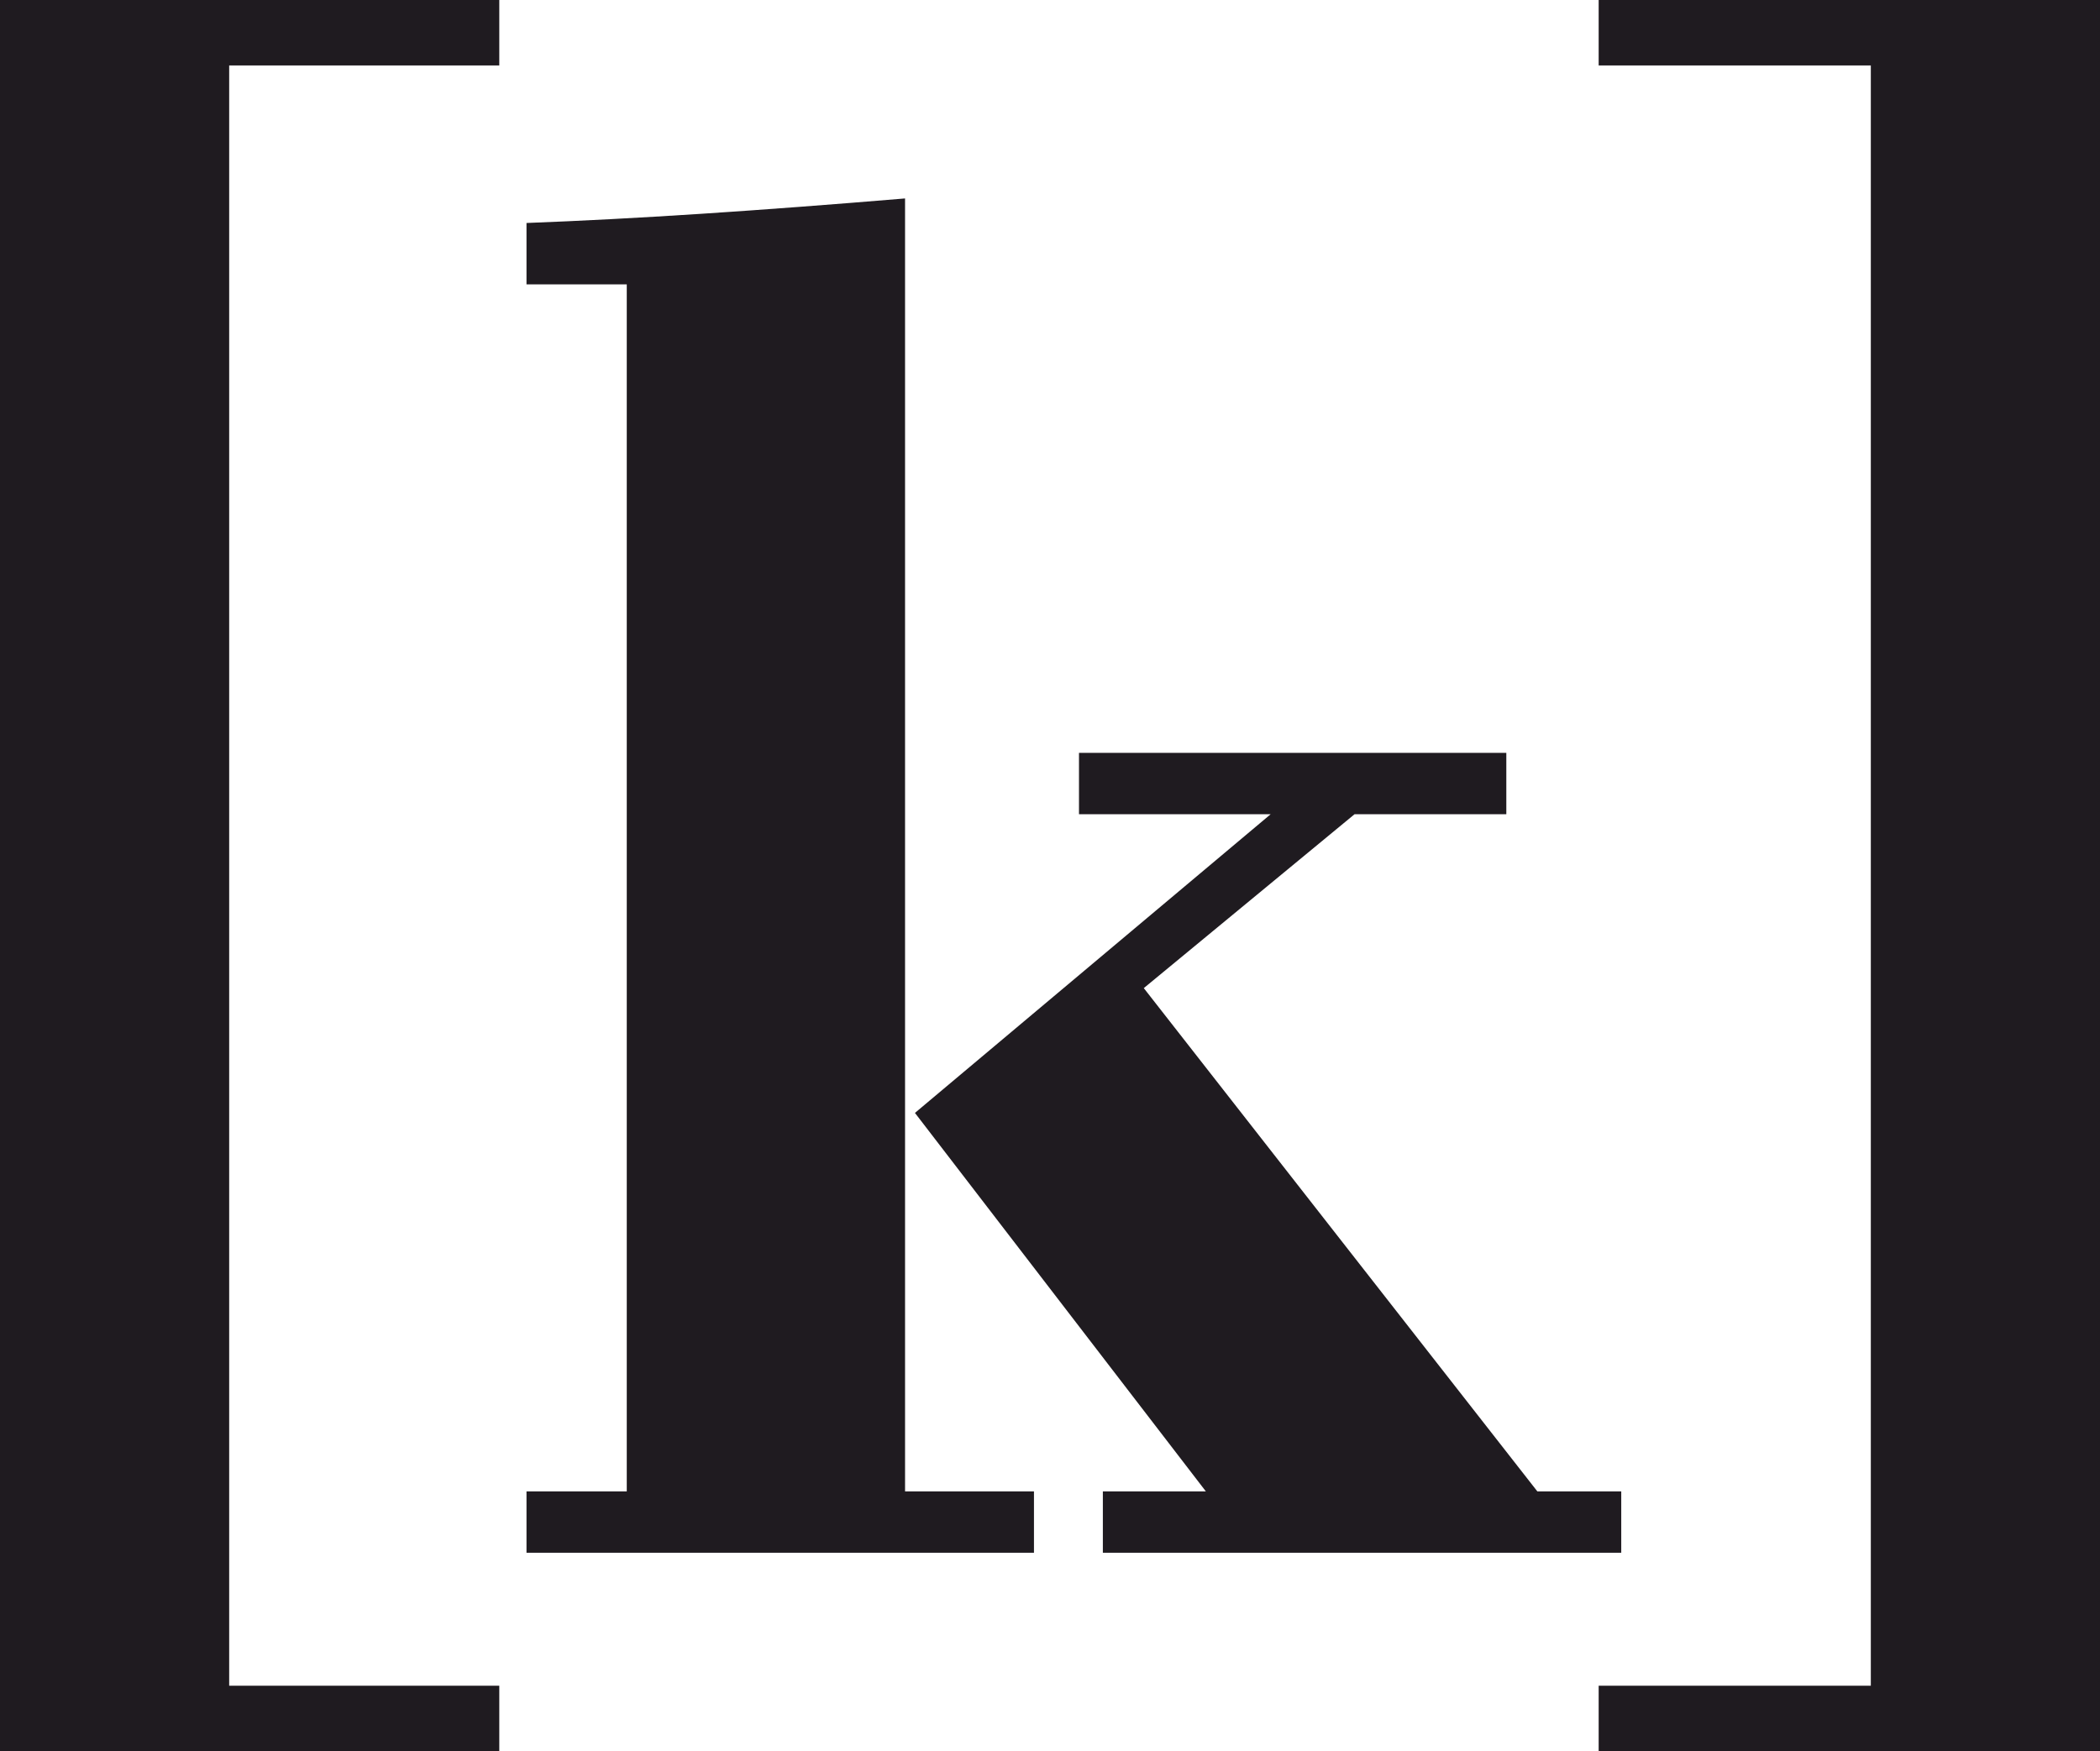 <?xml version="1.0" encoding="UTF-8"?>
<!DOCTYPE svg PUBLIC "-//W3C//DTD SVG 1.1//EN" "http://www.w3.org/Graphics/SVG/1.1/DTD/svg11.dtd">
<!-- Creator: CorelDRAW -->
<svg xmlns="http://www.w3.org/2000/svg" xml:space="preserve" width="154.582mm" height="128.936mm" version="1.1" style="shape-rendering:geometricPrecision; text-rendering:geometricPrecision; image-rendering:optimizeQuality; fill-rule:evenodd; clip-rule:evenodd"
viewBox="0 0 6212.17 5181.54"
 xmlns:xlink="http://www.w3.org/1999/xlink"
 xmlns:xodm="http://www.corel.com/coreldraw/odm/2003">
 <defs>
  <style type="text/css">
   <![CDATA[
    .fil0 {fill:#1F1B20;fill-rule:nonzero}
   ]]>
  </style>
 </defs>
 <g id="Layer_x0020_1">
  <path class="fil0" d="M-0 5181.54l0 -5181.54 1476.98 0 0 193.7 -799.02 0 0 4794.14 799.02 0 0 193.7 -1476.98 0zm2706.57 -1888.6l1052.25 -883.77 -566.98 0 0 -181.6 1264.11 0 0 181.6 -448.95 0 -623.48 514.52 1164.23 1489.09 248.18 0 0 181.6 -1533.48 0 0 -181.6 304.68 0 -860.56 -1119.84zm-1149.1 1119.84l296.61 0 0 -3571.39 -296.61 0 0 -181.6c159.4,-6.05 331.91,-15.13 517.55,-27.24 184.62,-12.11 385.38,-27.24 602.29,-45.4l0 3825.62 381.35 0 0 181.6 -1501.19 0 0 -181.6zm4654.7 768.76l-1483.03 0 0 -193.7 805.07 0 0 -4794.14 -805.07 0 0 -193.7 1483.03 0 0 5181.54z"/>
 </g>
</svg>
